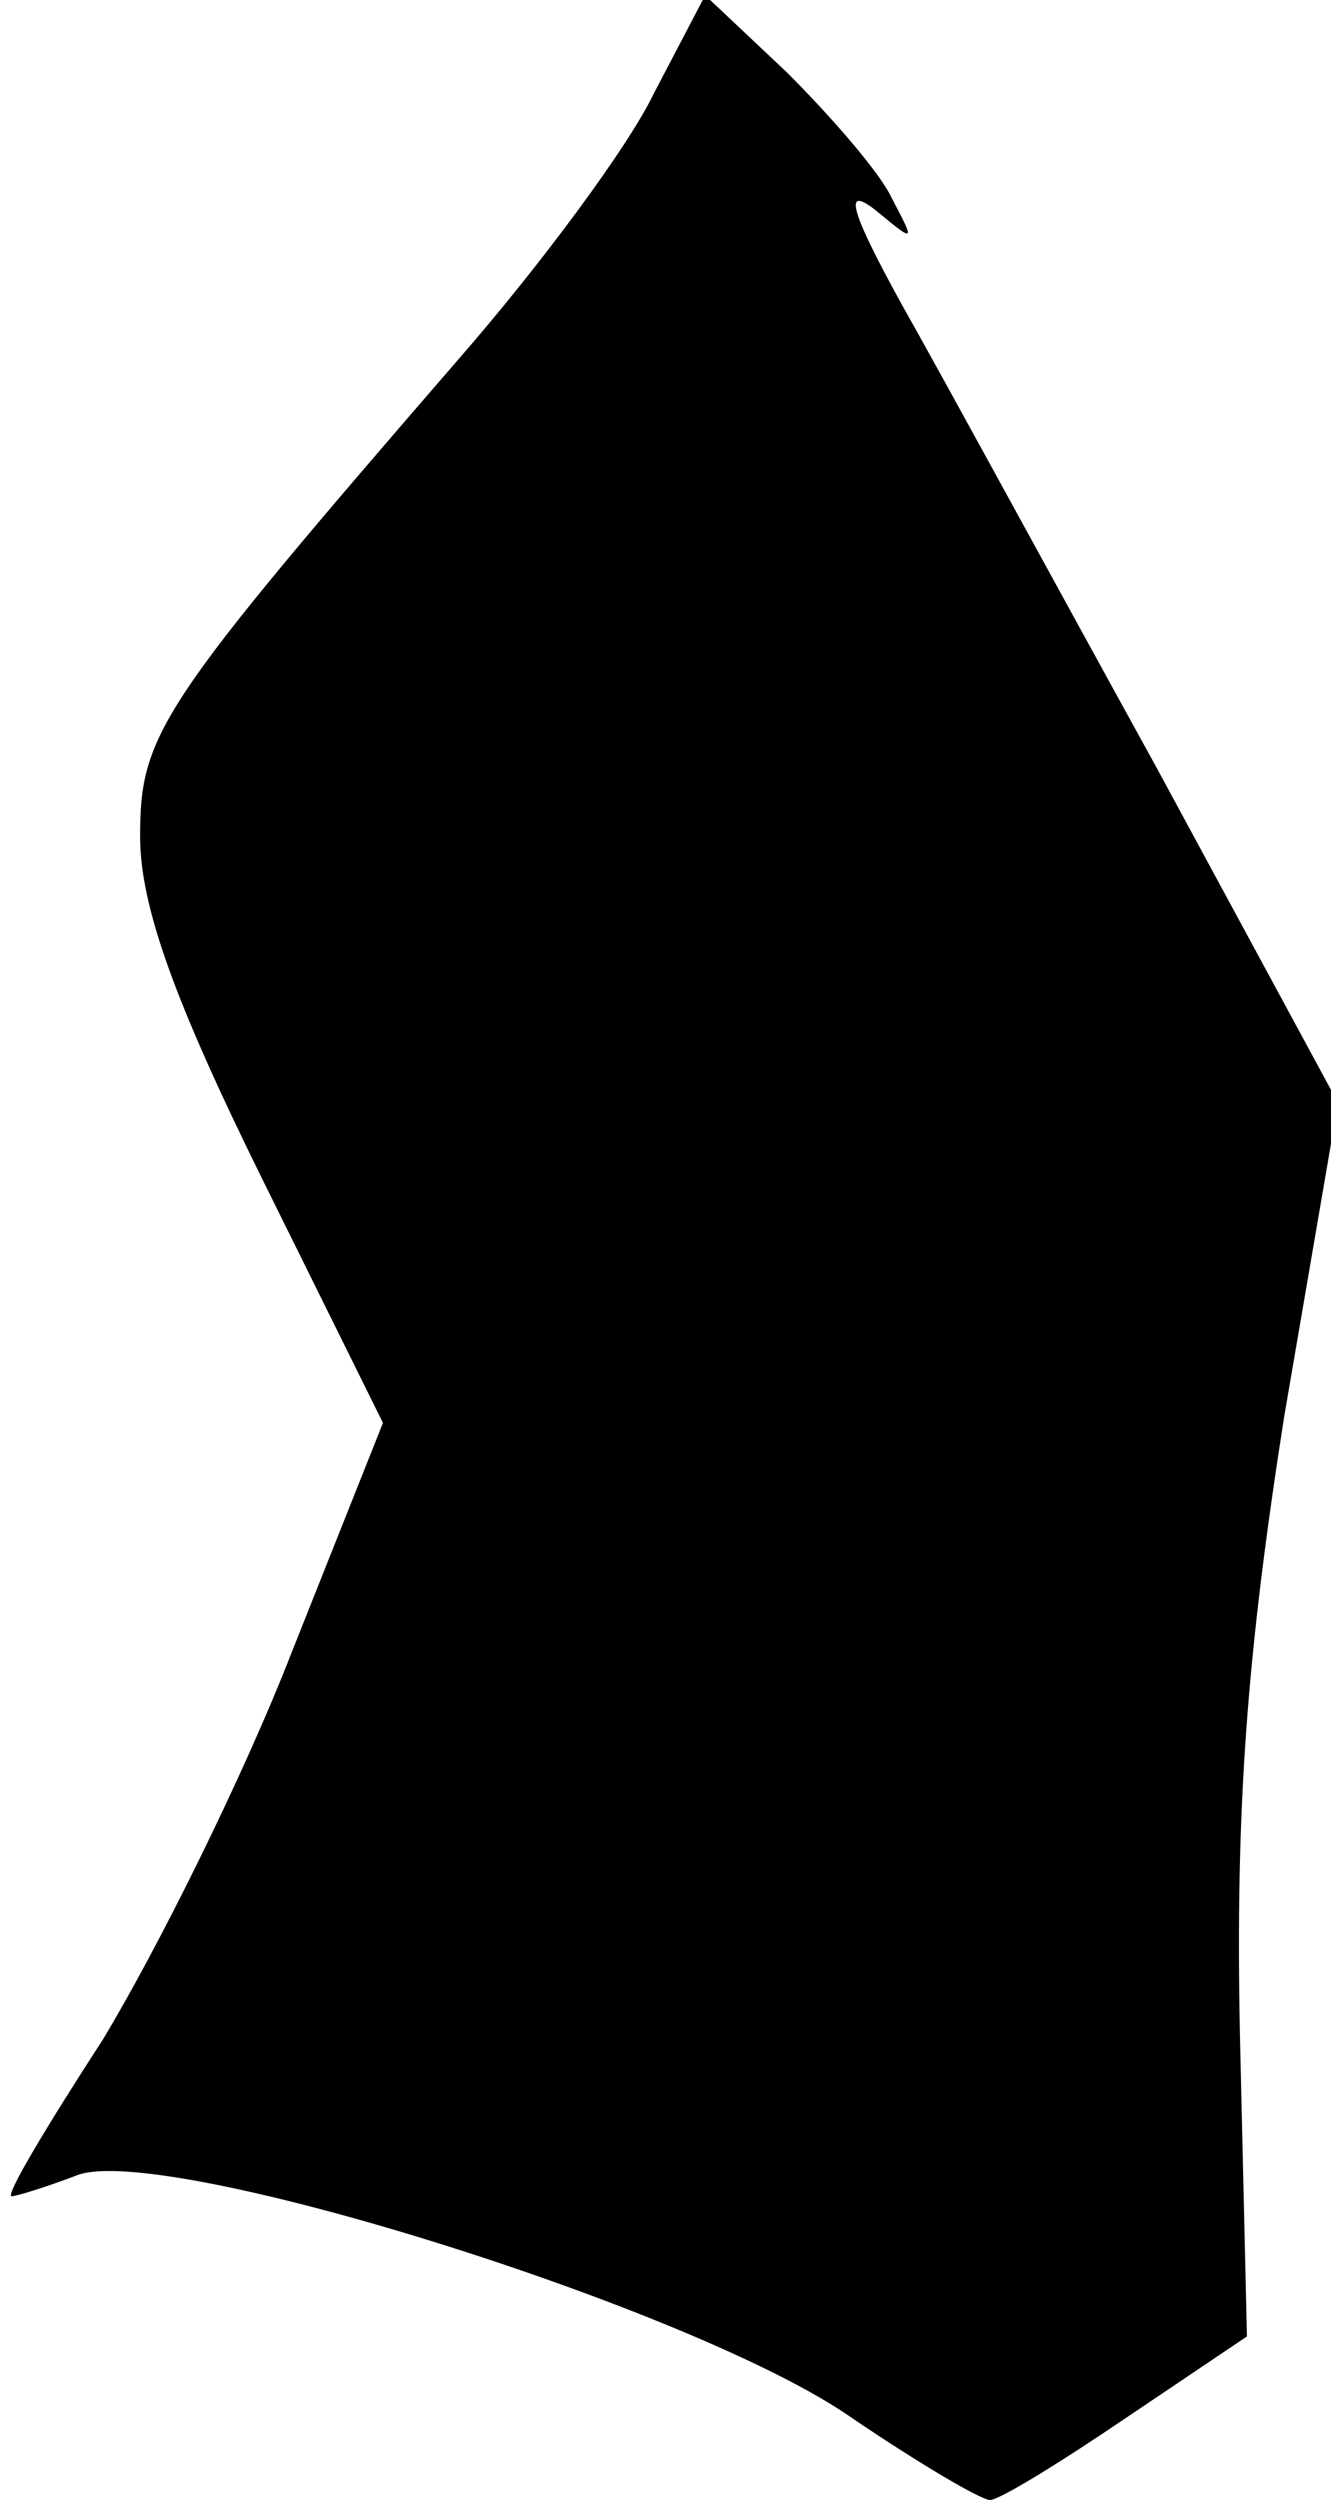 <?xml version="1.0" standalone="no"?>
<!DOCTYPE svg PUBLIC "-//W3C//DTD SVG 20010904//EN"
 "http://www.w3.org/TR/2001/REC-SVG-20010904/DTD/svg10.dtd">
<svg version="1.0" xmlns="http://www.w3.org/2000/svg"
 width="57pt" height="107pt" viewBox="0 0 57 107"
 preserveAspectRatio="xMidYMid meet">
<g transform="translate(0,107) scale(0.1,-0.1)"
fill="#000000" stroke="none">
<path fill="#000000" stroke="none" d="M280 1030 c-11 -23 -49 -74 -83 -113
-129 -149 -137 -161 -137 -205 0 -30 15 -71 52 -146 l52 -105 -39 -98 c-21
-54 -58 -128 -81 -166 -24 -37 -42 -67 -39 -67 2 0 15 4 28 9 37 14 265 -57
332 -104 28 -19 55 -35 59 -35 4 0 30 16 58 35 l52 35 -3 129 c-2 98 3 163 19
265 l23 134 -78 144 c-43 78 -92 168 -109 198 -22 40 -25 51 -11 40 17 -14 17
-14 7 5 -5 11 -26 35 -45 54 l-35 33 -22 -42z"/>
</g>
</svg>
